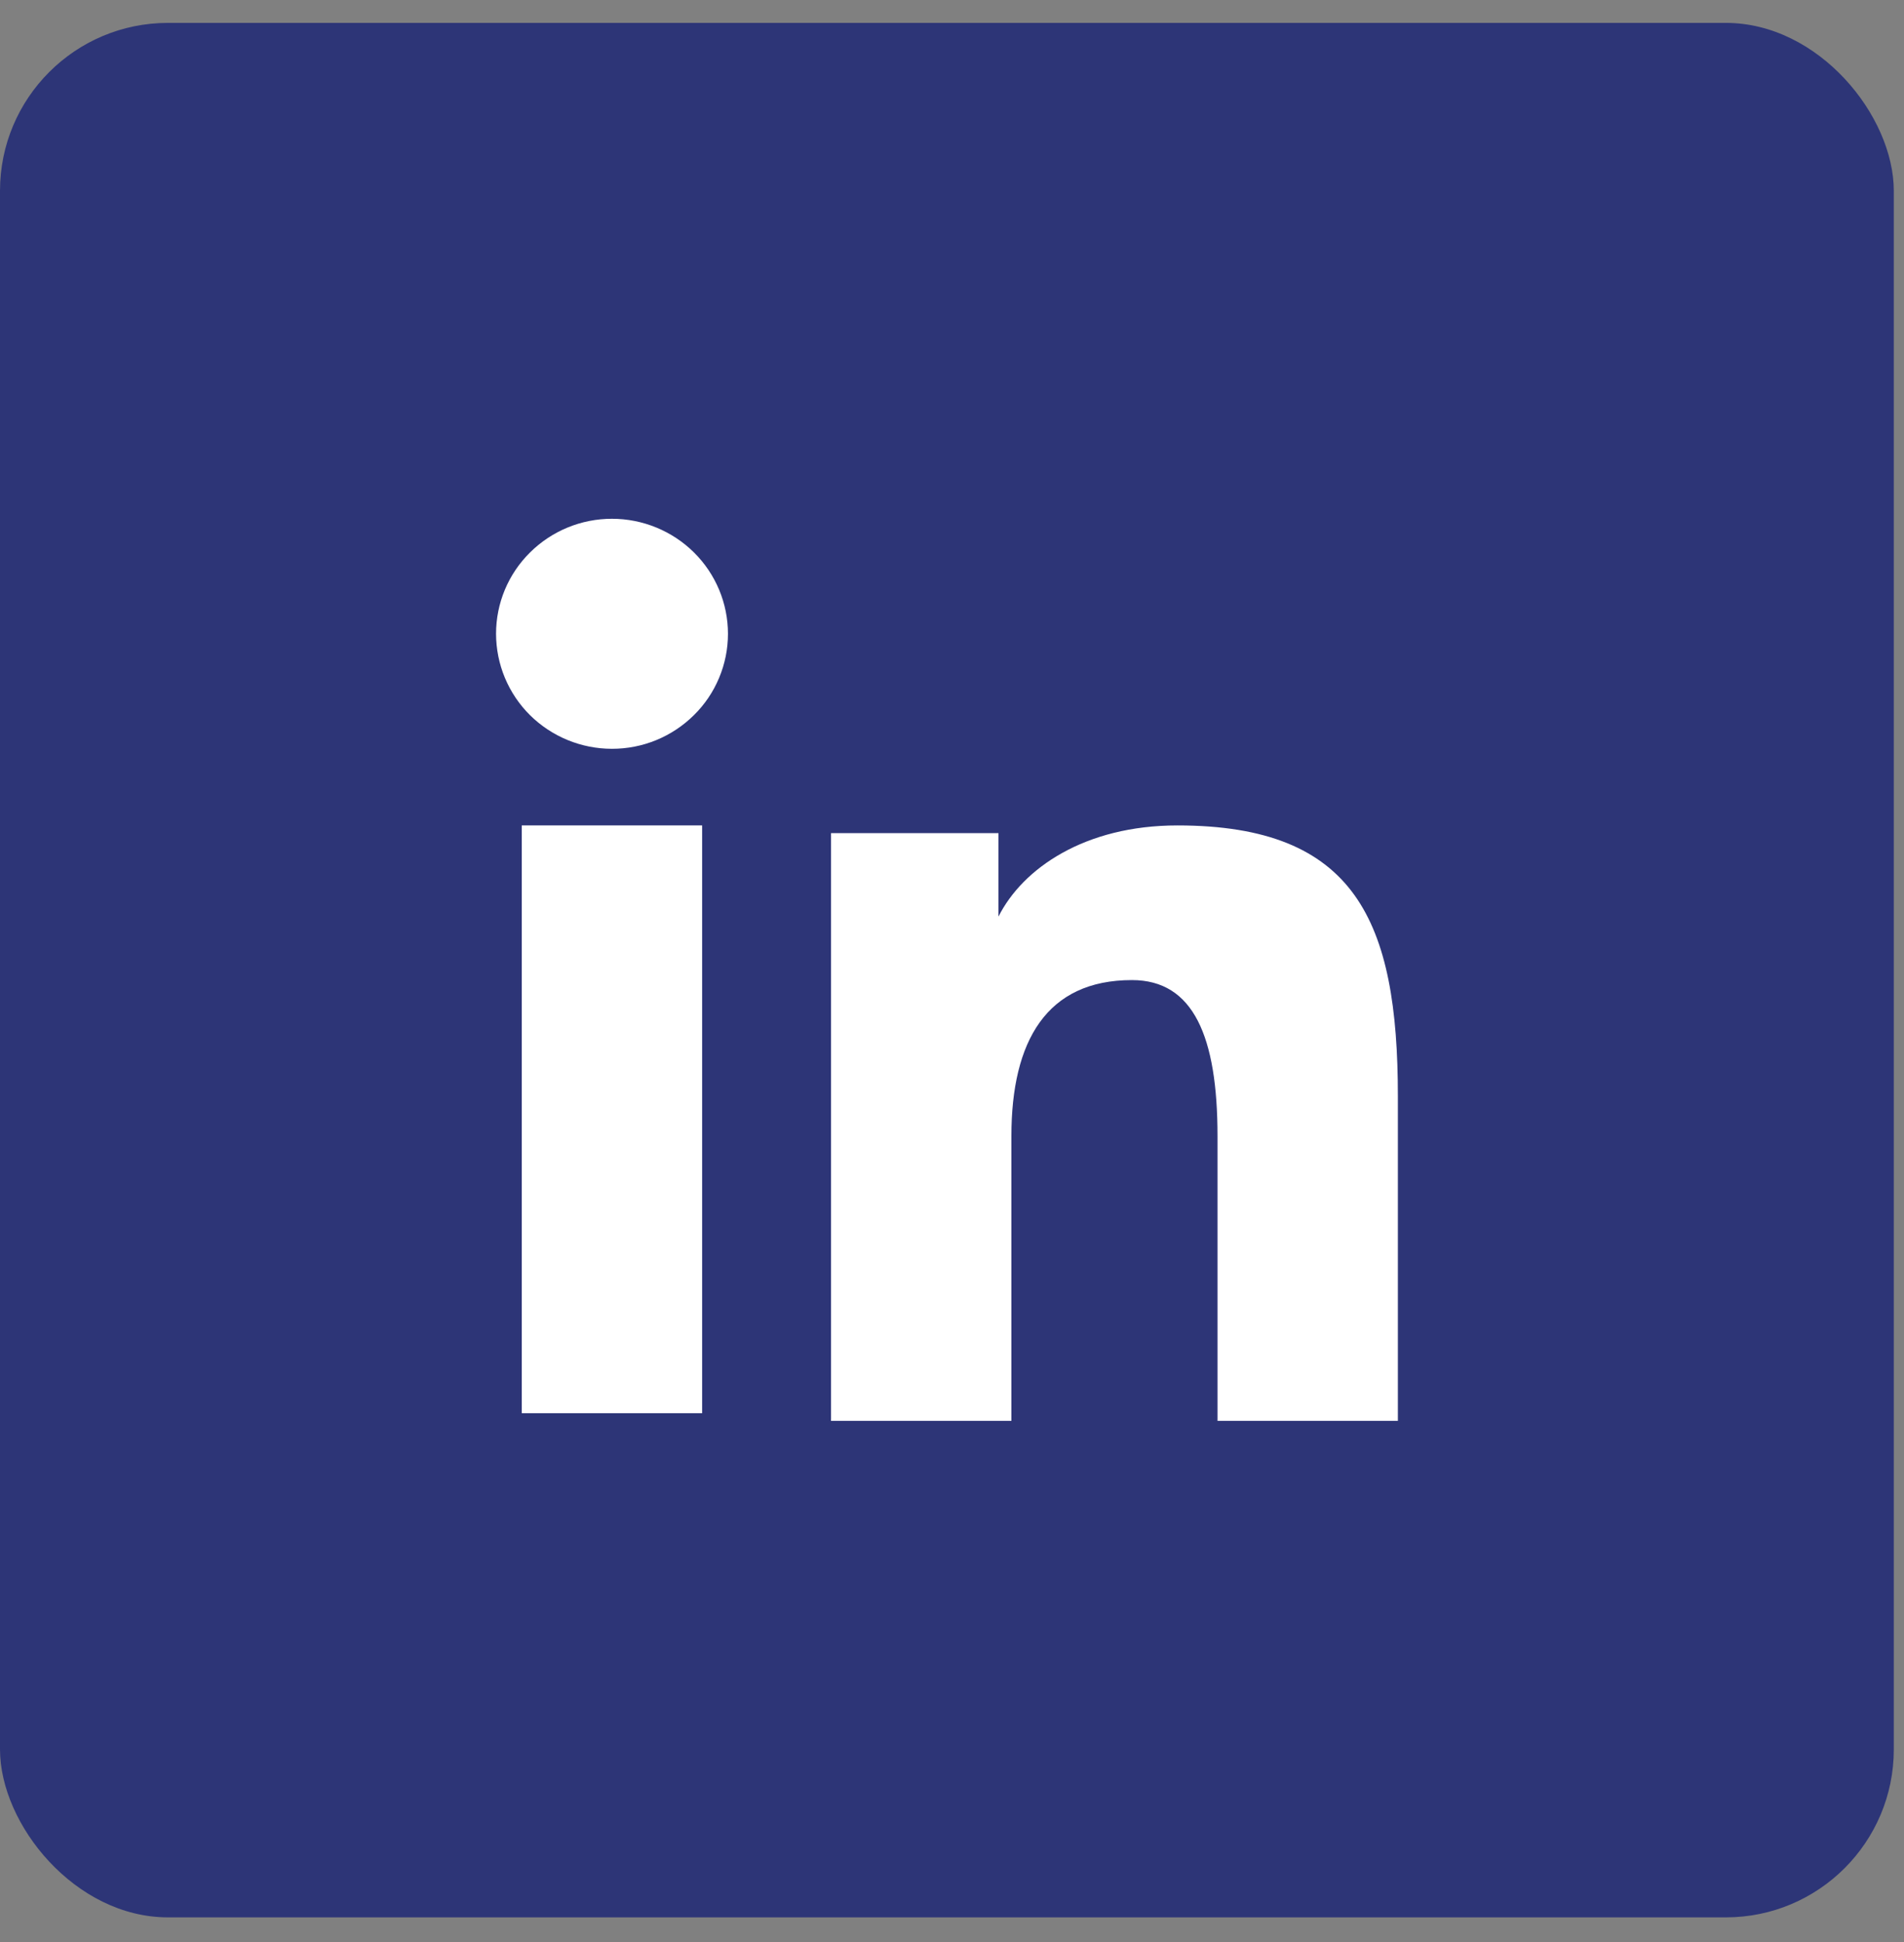 <svg width="51" height="52" viewBox="0 0 51 52" fill="none" xmlns="http://www.w3.org/2000/svg">
<rect x="0" y="0" width="51" height="52" fill="#808080" stroke="none"/>
<rect y="0.613" width="50.727" height="50.727" rx="4.498" fill="#2D3577"/>
<path fill-rule="evenodd" clip-rule="evenodd" d="M22.26 22.308H26.745V24.542C27.392 23.257 29.049 22.102 31.538 22.102C36.31 22.102 37.443 24.66 37.443 29.354V38.046H32.612V30.423C32.612 27.75 31.965 26.243 30.32 26.243C28.039 26.243 27.091 27.867 27.091 30.422V38.046H22.26V22.308ZM13.976 37.841H18.807V22.102H13.976V37.841ZM19.499 16.971C19.499 17.375 19.419 17.776 19.262 18.15C19.106 18.524 18.878 18.863 18.589 19.147C18.005 19.727 17.215 20.052 16.391 20.05C15.569 20.05 14.78 19.726 14.195 19.148C13.908 18.863 13.68 18.523 13.524 18.15C13.368 17.776 13.288 17.375 13.287 16.971C13.287 16.153 13.613 15.37 14.197 14.793C14.781 14.214 15.57 13.89 16.392 13.891C17.216 13.891 18.006 14.216 18.589 14.793C19.171 15.37 19.499 16.153 19.499 16.971Z" fill="white"/>
</svg>
